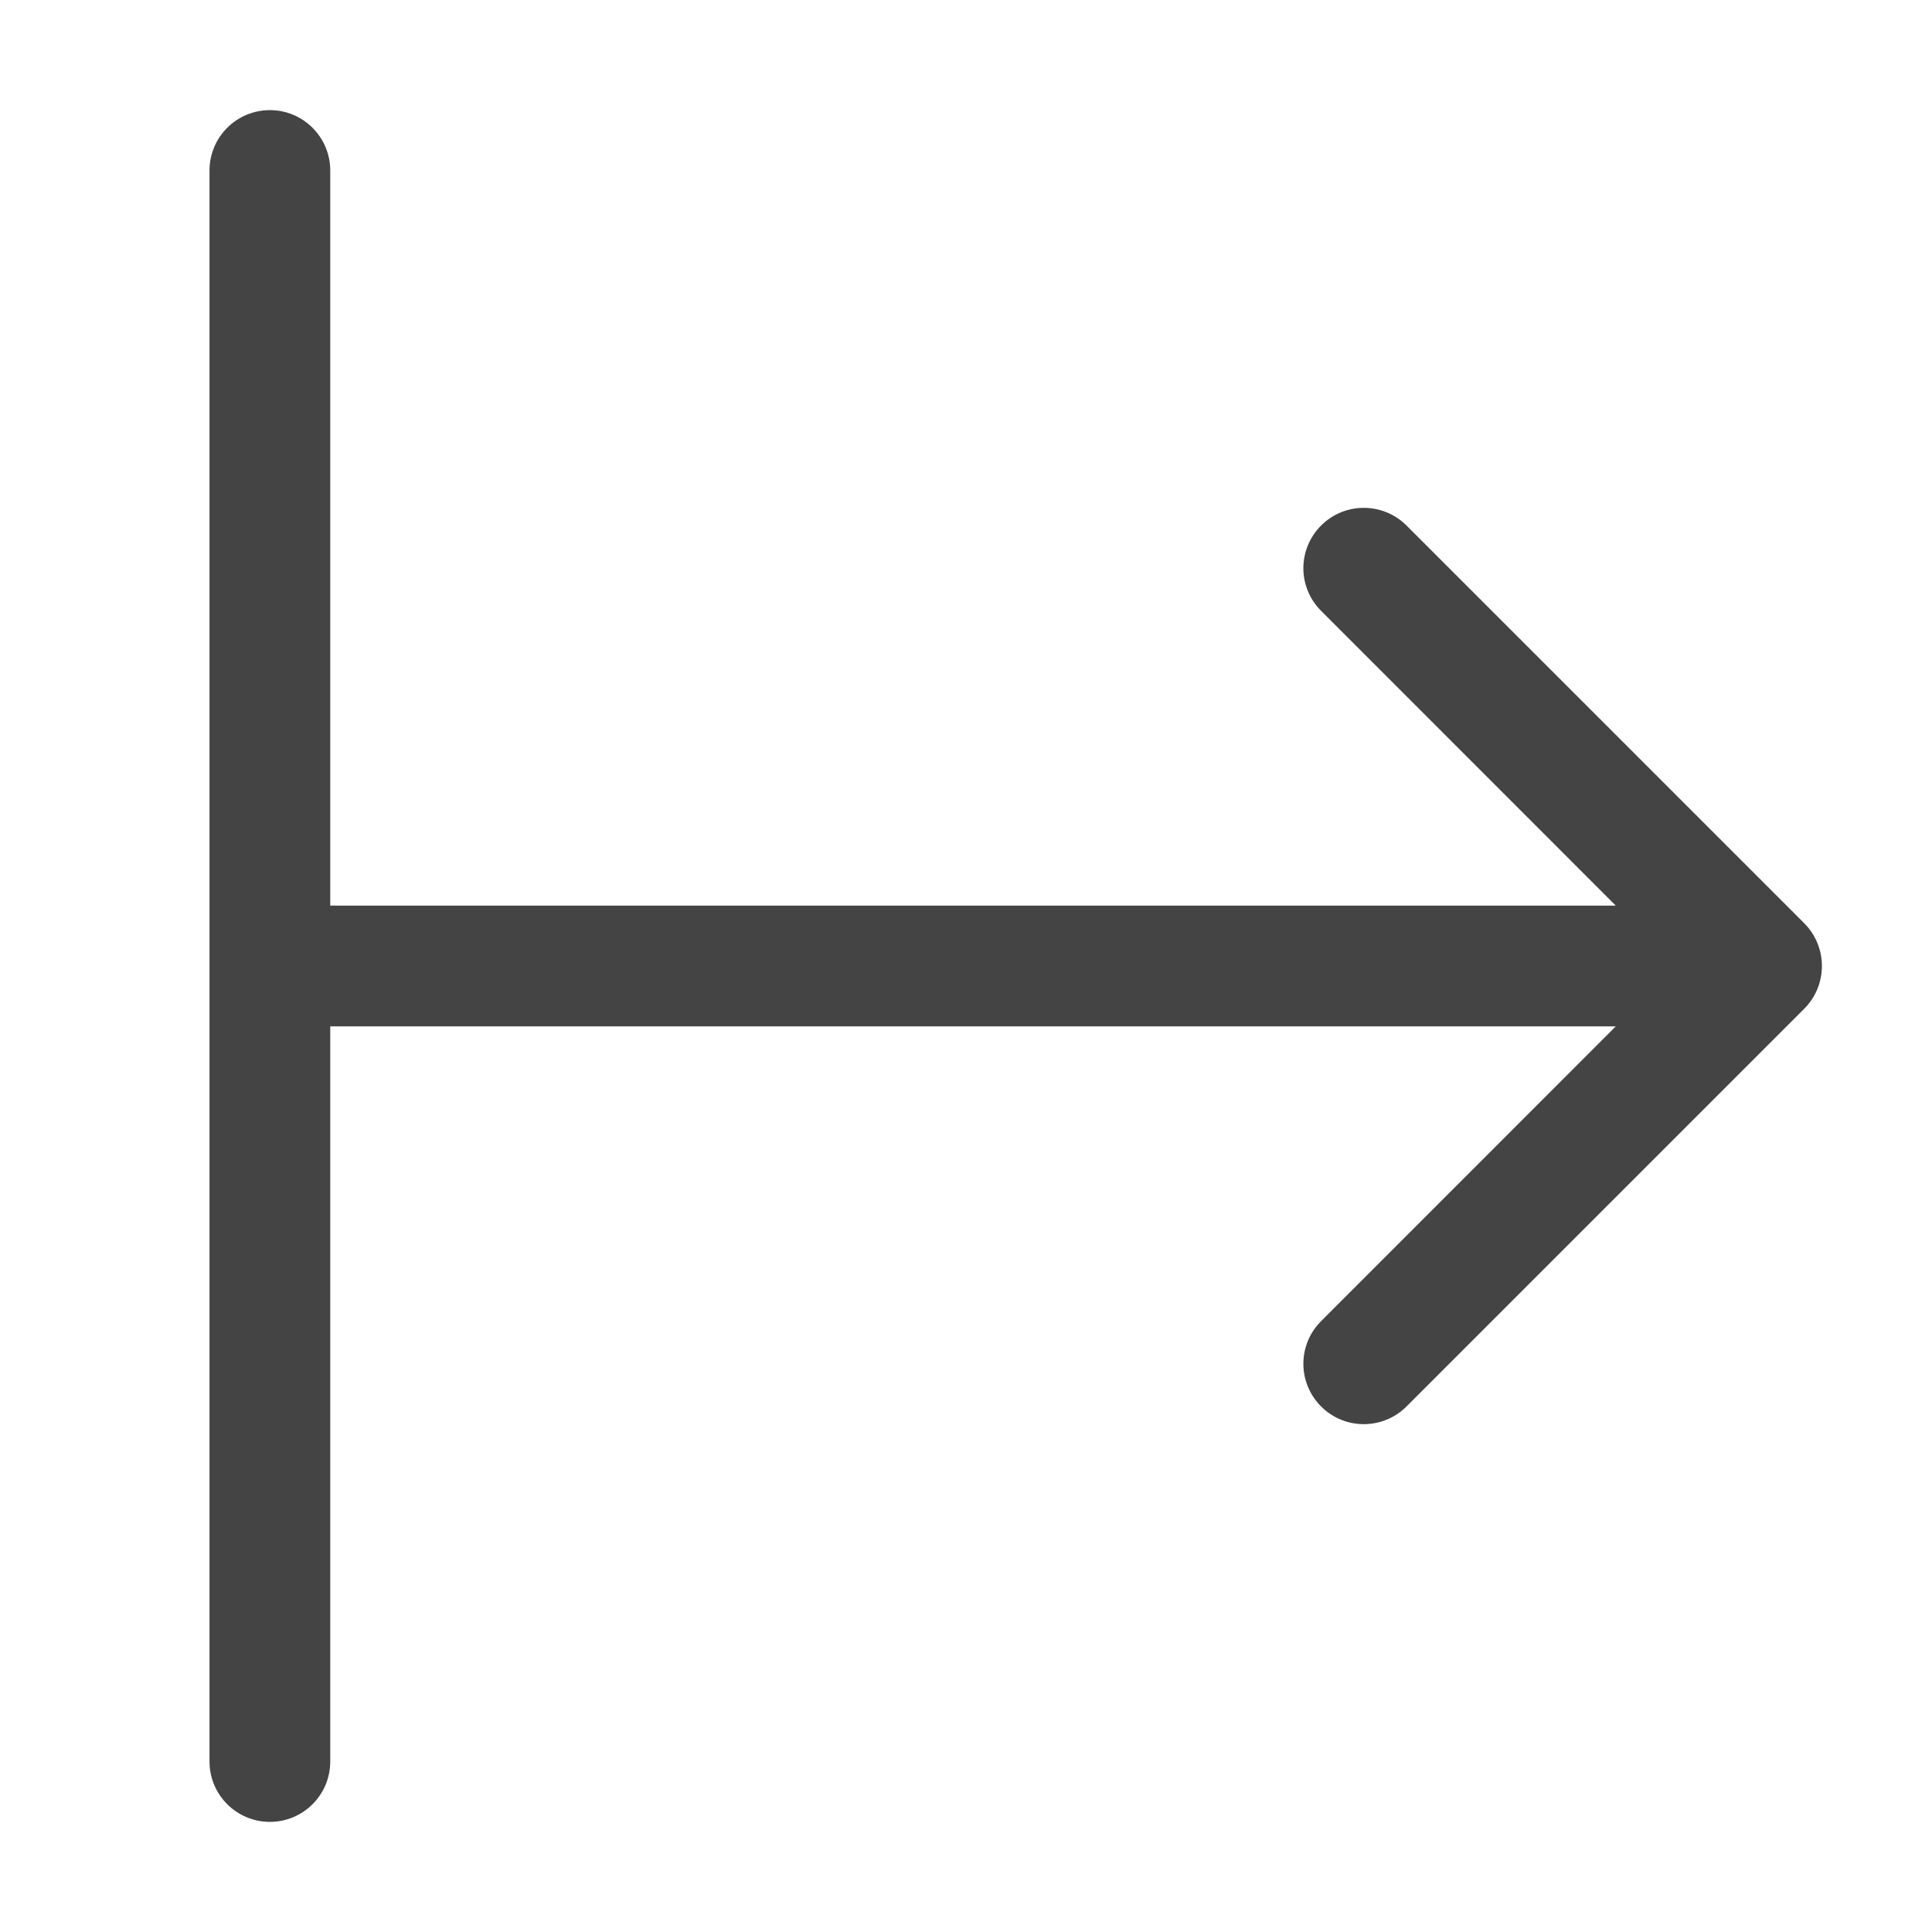 <?xml version="1.0" encoding="UTF-8"?>
<svg width="16px" height="16px" viewBox="0 0 16 16" version="1.1" xmlns="http://www.w3.org/2000/svg" xmlns:xlink="http://www.w3.org/1999/xlink">
    <!-- Generator: Sketch 51.3 (57544) - http://www.bohemiancoding.com/sketch -->
    <title>Icon-Move</title>
    <desc>Created with Sketch.</desc>
    <defs></defs>
    <g id="Icon-Move" stroke="none" stroke-width="1" fill="none" fill-rule="evenodd">
        <g id="Group-3" transform="translate(1, 0)" fill="#444444" fill-rule="nonzero">
            <path d="M1.735,8.5 L1.735,14.588 C1.735,14.864 1.511,15.088 1.235,15.088 C0.959,15.088 0.735,14.864 0.735,14.588 L0.735,1.412 C0.735,1.136 0.959,0.912 1.235,0.912 C1.511,0.912 1.735,1.136 1.735,1.412 L1.735,7.5 L12.381,7.5 L9.941,5.059 C9.745,4.864 9.745,4.548 9.941,4.352 C10.136,4.157 10.452,4.157 10.648,4.352 L13.942,7.646 C14.137,7.842 14.137,8.158 13.942,8.354 L10.648,11.648 C10.452,11.843 10.136,11.843 9.941,11.648 C9.745,11.452 9.745,11.136 9.941,10.941 L12.381,8.5 L1.735,8.5 Z" id="Combined-Shape"></path>
        </g>
    </g>
</svg>